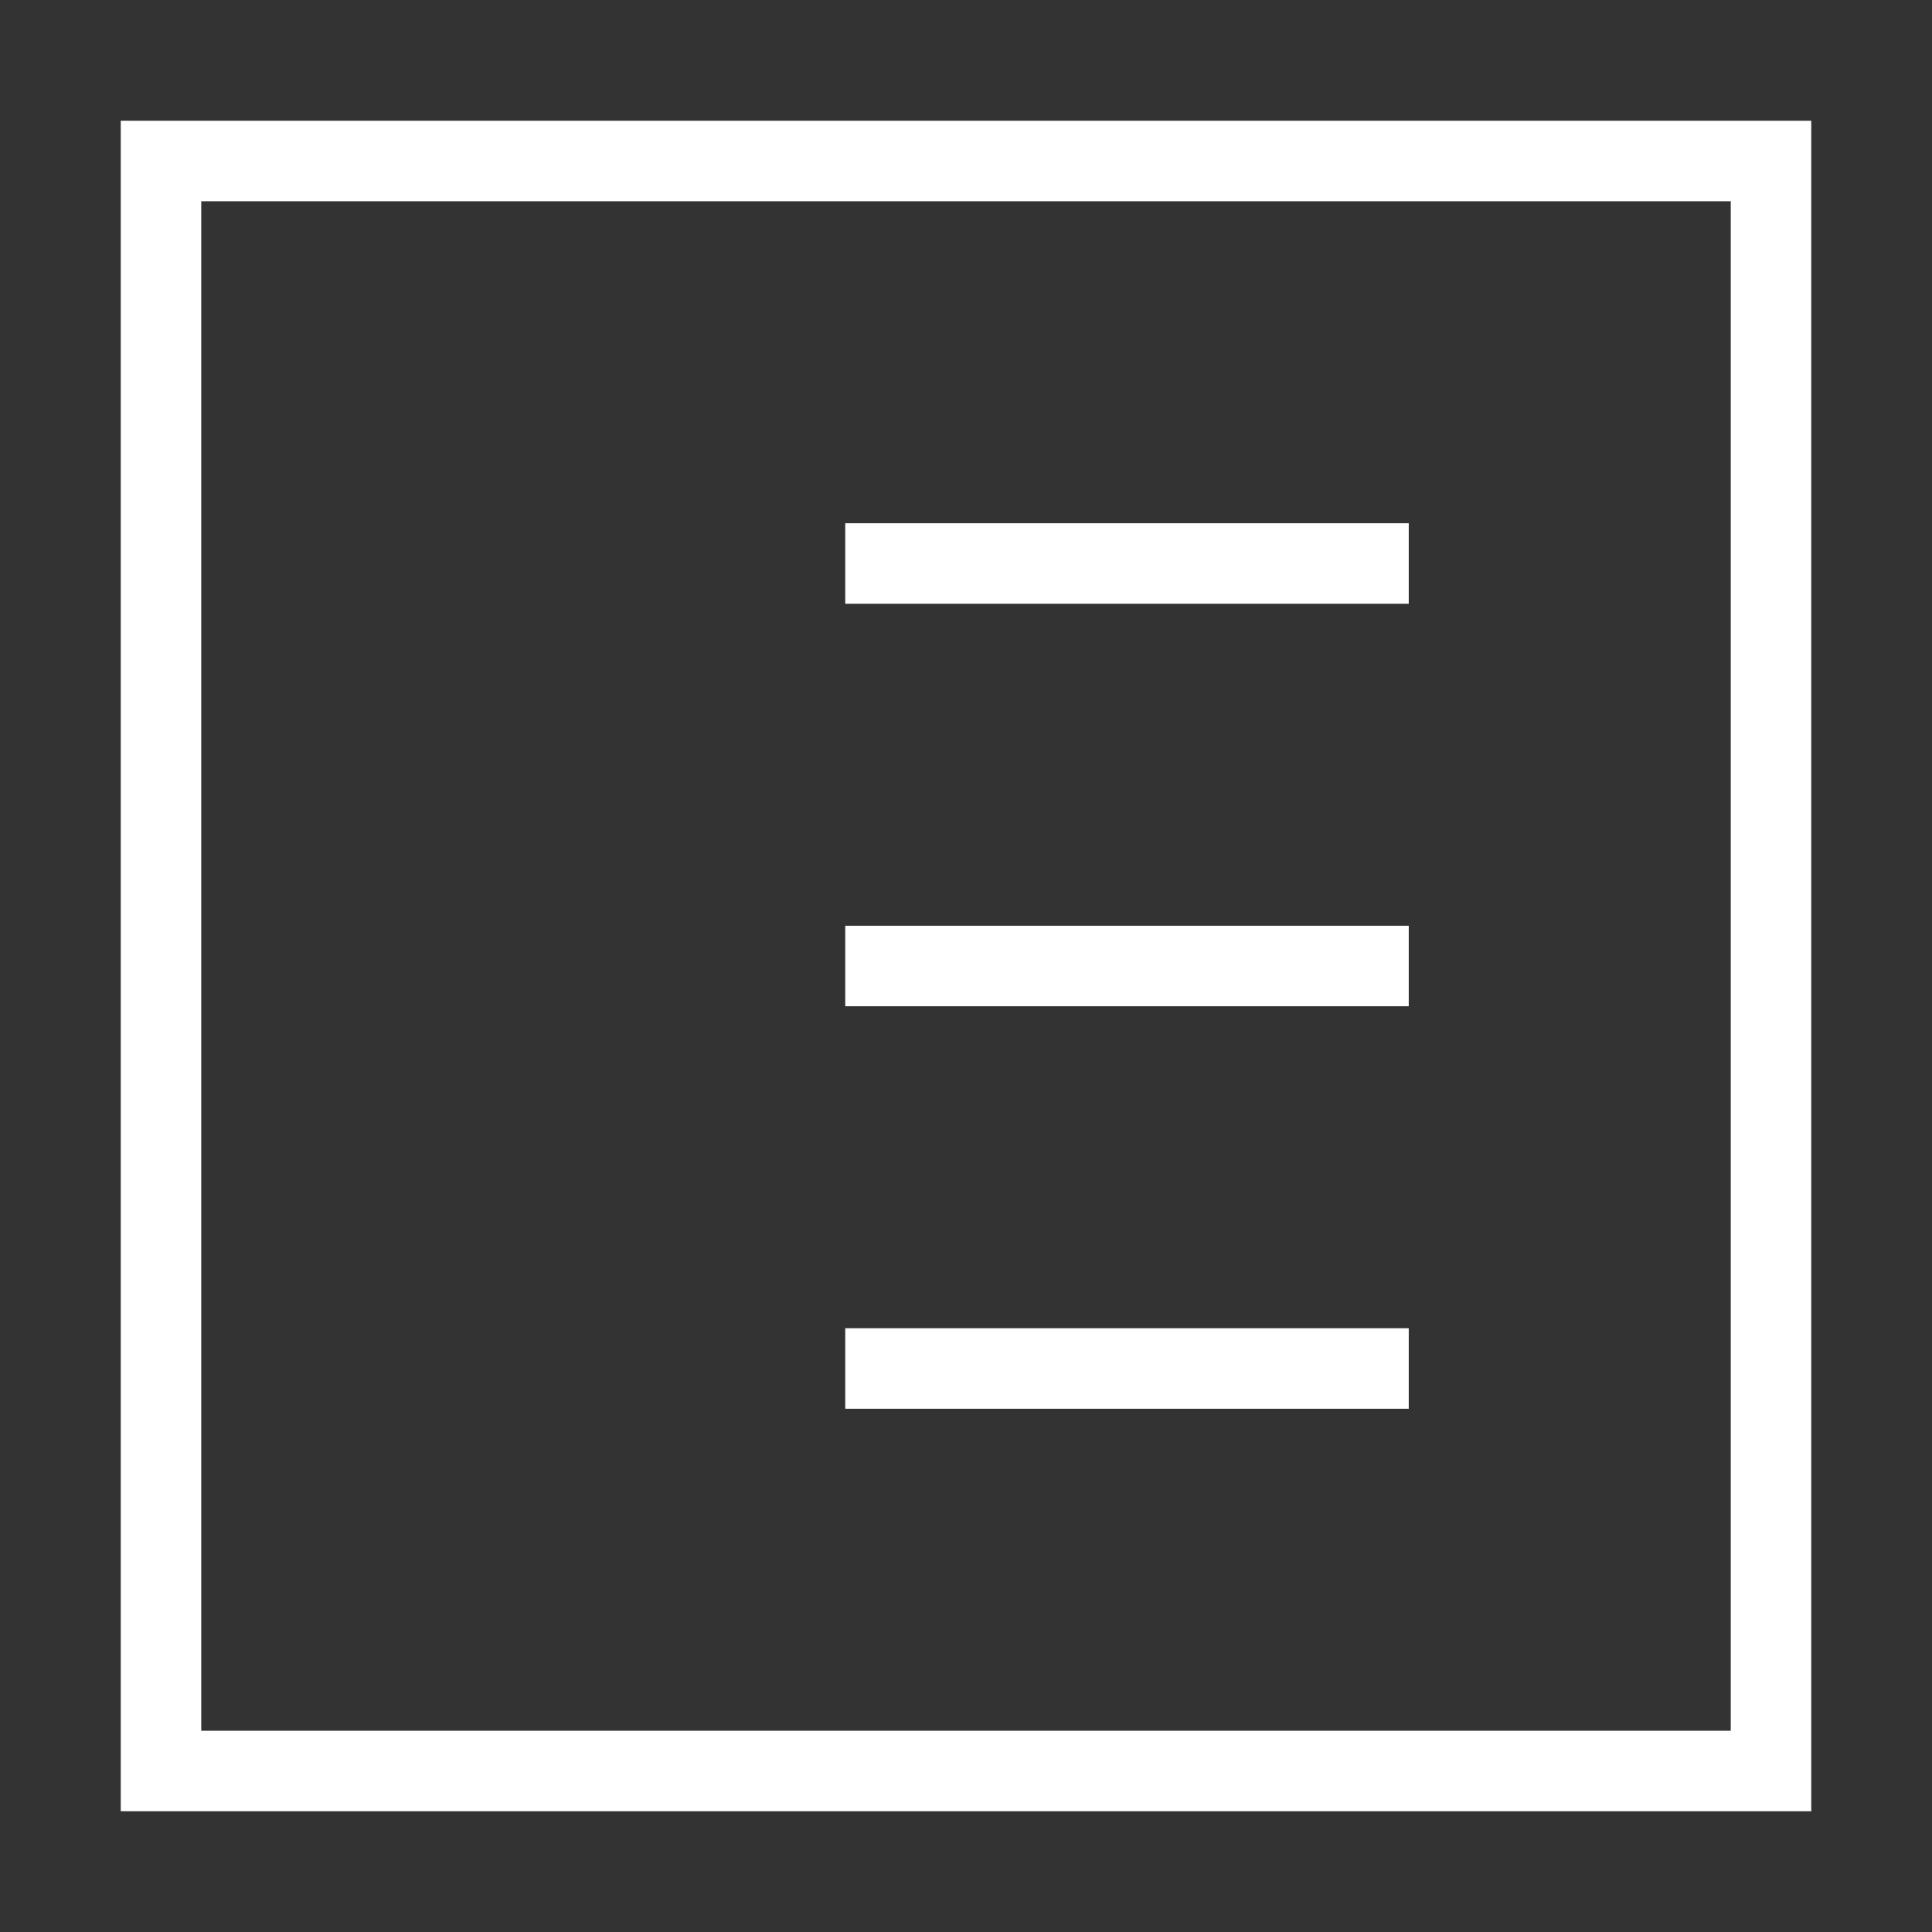<svg role="img" xmlns="http://www.w3.org/2000/svg" width="48px" height="48px" viewBox="0 0 24 24" aria-labelledby="dashboardIconTitle" stroke="#fff" stroke-width="1" stroke-linecap="square" stroke-linejoin="miter" fill="none" color="#fff"><rect x="0" y="0" width="24" height="24" fill="#333333" stroke="none"/> <title id="dashboardIconTitle">Dashboard</title> <rect width="20" height="20" x="2" y="2"/> <path d="M11 7L17 7M11 12L17 12M11 17L17 17"/> <line x1="7" y1="7" x2="7" y2="7"/> <line x1="7" y1="12" x2="7" y2="12"/> <line x1="7" y1="17" x2="7" y2="17"/> </svg>